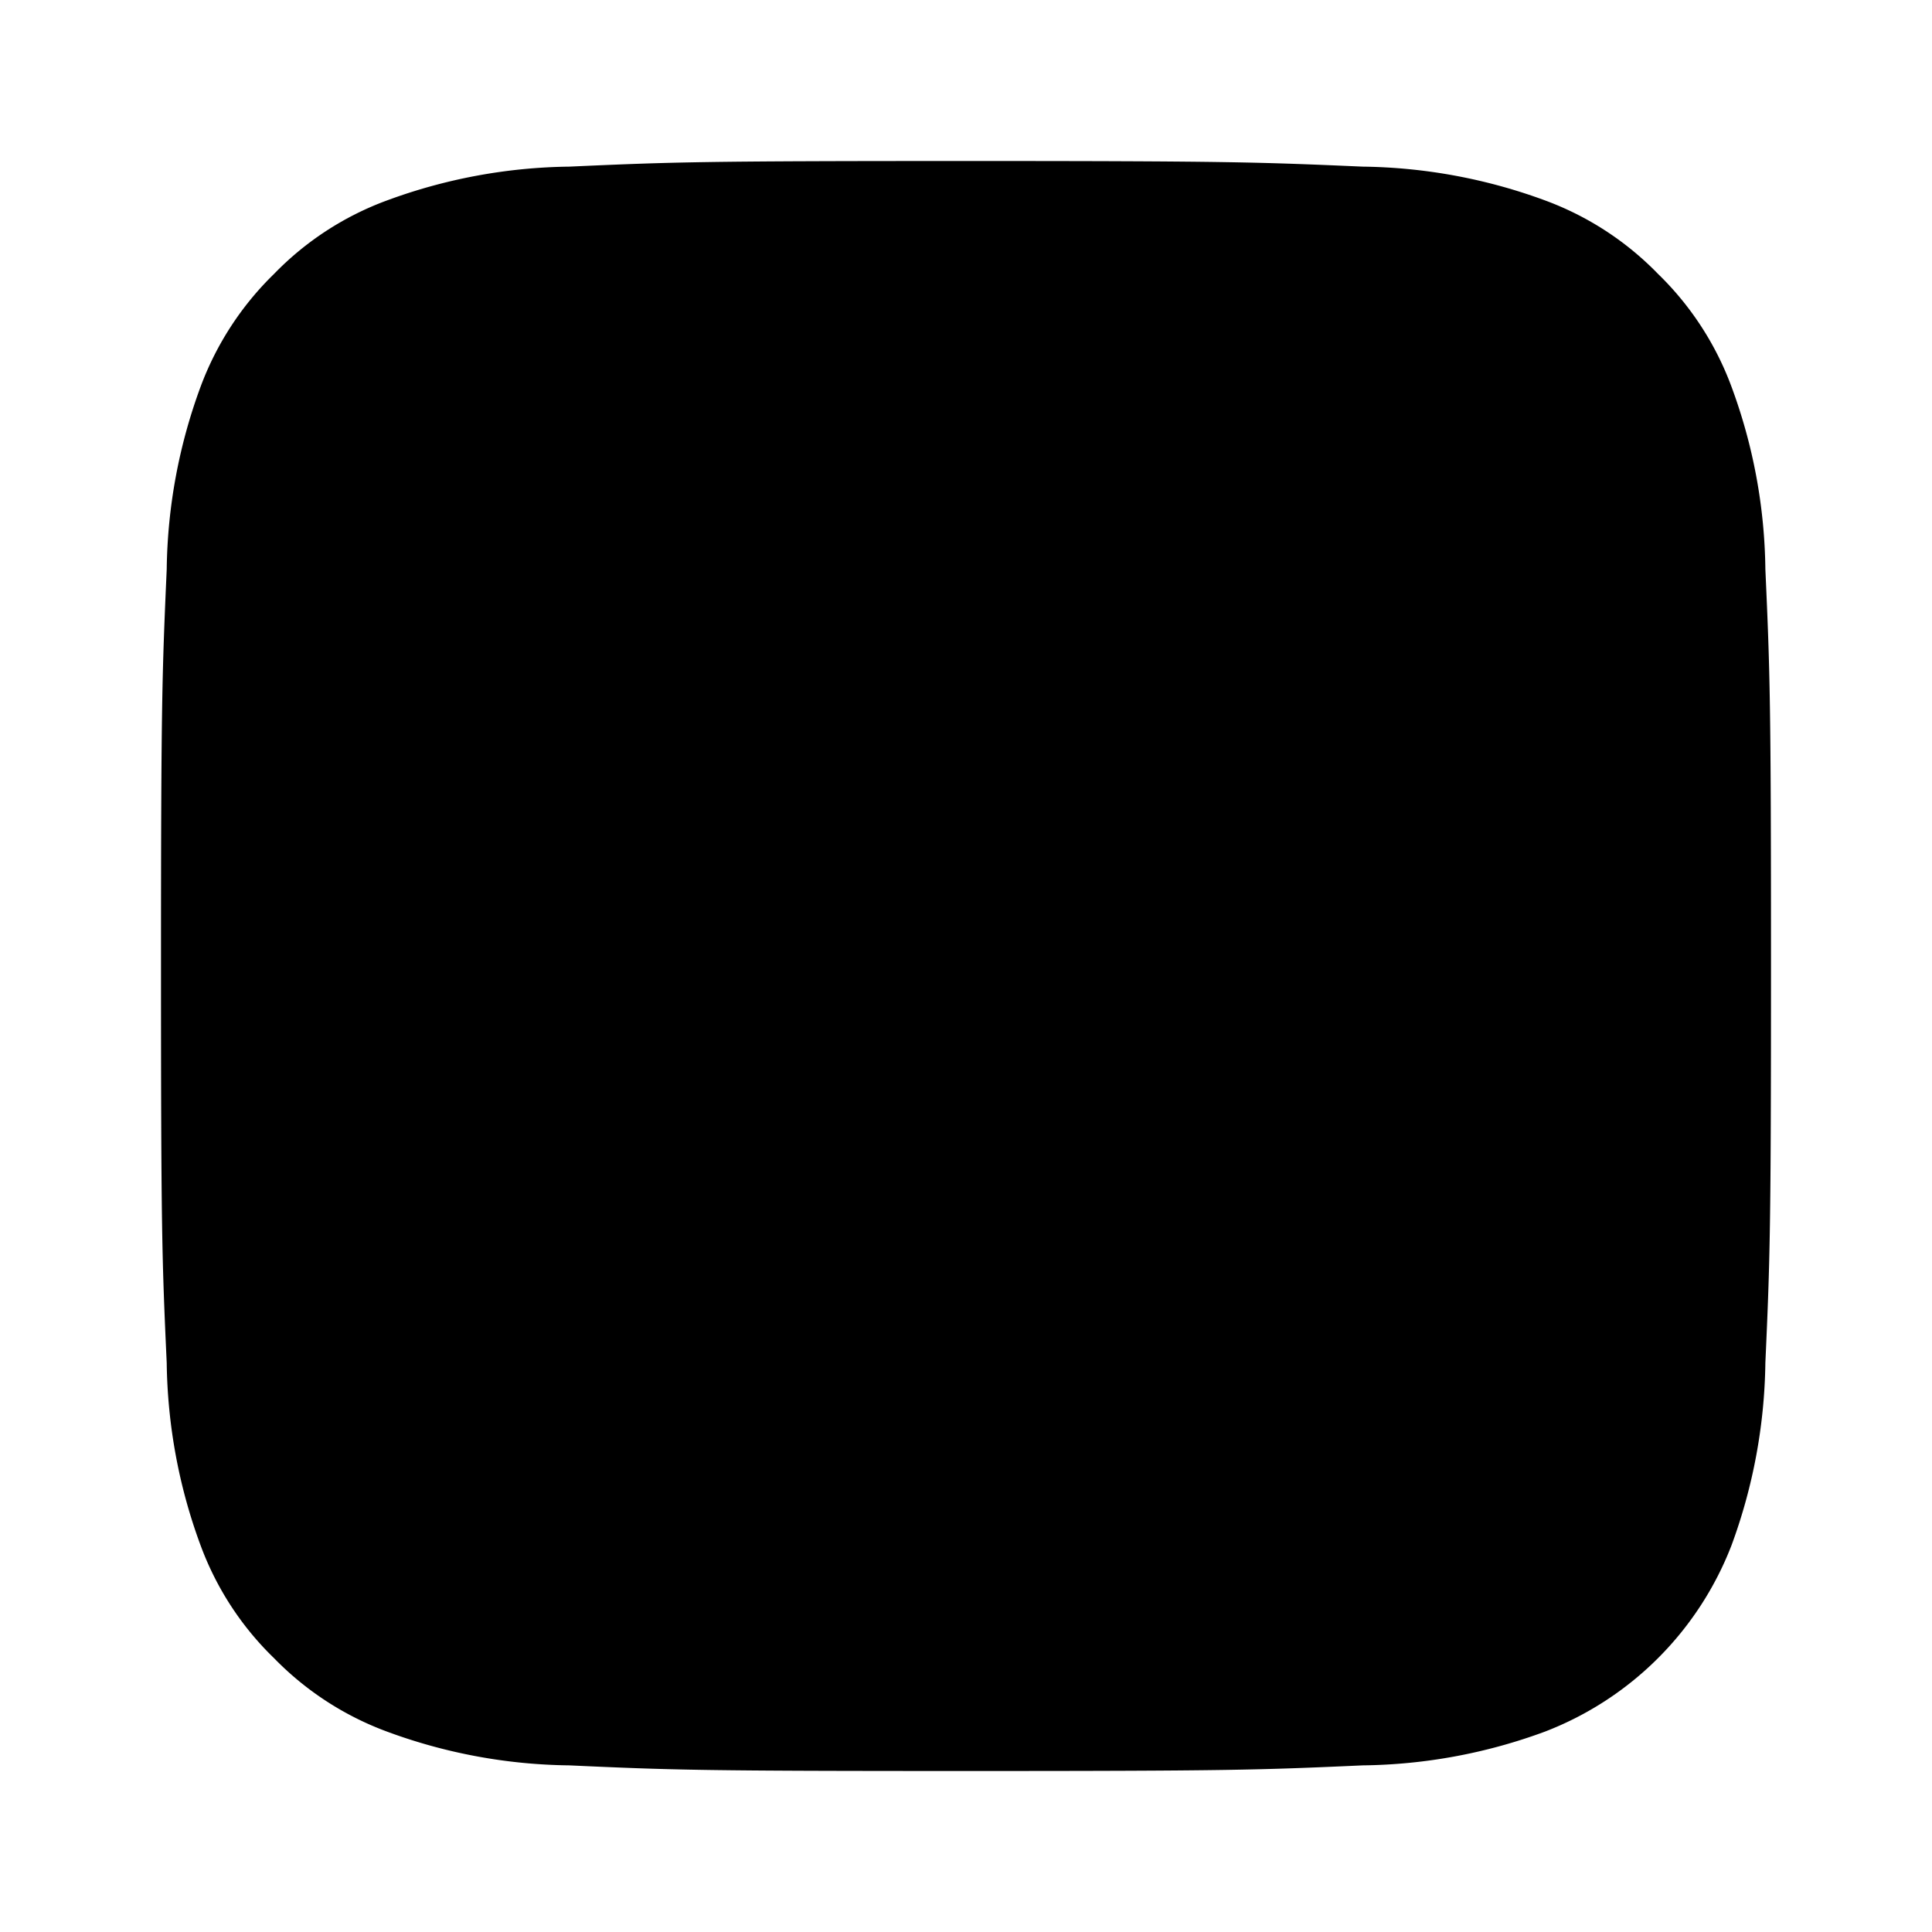 <svg xmlns="http://www.w3.org/2000/svg" viewBox="0 0 24 24"><path d="M20.936 7.564a6.06 6.06 0 00-.377-2.039 3.4 3.4 0 00-.821-1.263 3.398 3.398 0 00-1.263-.82 6.094 6.094 0 00-2.039-.378C15.278 3.012 14.931 3 12 3c-2.93 0-3.279.01-4.436.064a6.06 6.06 0 00-2.039.377 3.39 3.39 0 00-1.263.821 3.425 3.425 0 00-.82 1.264 6.096 6.096 0 00-.378 2.038C3.012 8.723 3 9.07 3 12.001s.01 3.279.064 4.436a6.06 6.06 0 00.378 2.039c.175.476.456.908.821 1.261a3.41 3.41 0 001.263.822c.652.242 1.342.37 2.038.377C8.721 20.99 9.07 21 12 21s3.28-.01 4.436-.064a6.059 6.059 0 002.039-.377 3.635 3.635 0 002.084-2.083 6.09 6.09 0 00.377-2.04C20.99 15.28 21 14.932 21 12s-.01-3.278-.064-4.436z"/><path d="M17.793 7.618a2.459 2.459 0 00-1.41-1.41 4.132 4.132 0 00-1.38-.256c-.784-.036-1.02-.044-3.003-.044s-2.218.008-3 .044a4.1 4.1 0 00-1.38.255c-.649.25-1.16.762-1.41 1.41-.164.443-.25.91-.256 1.38-.036.784-.043 1.019-.043 3.003s.007 2.22.043 3.003c.005.471.092.938.255 1.38a2.46 2.46 0 001.41 1.41c.443.163.91.25 1.38.255.783.036 1.018.043 3.002.043s2.22-.007 3.003-.043a4.104 4.104 0 001.38-.256 2.46 2.46 0 001.41-1.41c.164-.441.25-.908.256-1.38.036-.783.043-1.018.043-3.002s-.007-2.219-.043-3.002a4.103 4.103 0 00-.256-1.38zM12 15.815a3.815 3.815 0 110-7.63 3.815 3.815 0 010 7.63zm3.966-6.89a.892.892 0 010-1.783h.001a.892.892 0 01.005 1.783h-.006z"/><path d="M12 9.523A2.477 2.477 0 1014.477 12a2.477 2.477 0 00-2.476-2.477z"/><path d="M21.93 7.07a6.734 6.734 0 00-.42-2.264 3.779 3.779 0 00-.913-1.403 3.776 3.776 0 00-1.403-.913 6.771 6.771 0 00-2.265-.42C15.642 2.014 15.257 2 12 2c-3.255 0-3.642.012-4.928.07a6.76 6.76 0 00-2.265.42 3.76 3.76 0 00-1.403.913 3.806 3.806 0 00-.913 1.403 6.773 6.773 0 00-.42 2.265C2.014 8.358 2 8.744 2 12.001s.012 3.643.071 4.929c.01.773.151 1.54.42 2.265.195.53.507 1.01.912 1.402a3.79 3.79 0 001.403.913 6.732 6.732 0 002.265.42c1.286.059 1.673.07 4.929.07 3.257 0 3.643-.012 4.93-.07a6.732 6.732 0 002.264-.42 4.04 4.04 0 002.316-2.315c.268-.726.41-1.492.42-2.265.058-1.287.07-1.674.07-4.93 0-3.257-.012-3.642-.07-4.93zm-2.545 7.993a5.435 5.435 0 01-.345 1.804 3.8 3.8 0 01-2.173 2.173 5.45 5.45 0 01-1.803.345c-.793.037-1.046.045-3.064.045s-2.27-.009-3.063-.045a5.453 5.453 0 01-1.803-.345 3.799 3.799 0 01-2.174-2.173 5.45 5.45 0 01-.345-1.804C4.58 14.271 4.57 14.018 4.57 12s.009-2.271.045-3.063a5.45 5.45 0 01.345-1.804A3.798 3.798 0 017.134 4.96a5.45 5.45 0 011.803-.345c.793-.037 1.047-.045 3.064-.045s2.27.009 3.063.045a5.442 5.442 0 011.804.345 3.8 3.8 0 012.172 2.173c.217.578.333 1.187.345 1.804.036.792.045 1.045.045 3.063s-.009 2.27-.045 3.063z"/></svg>